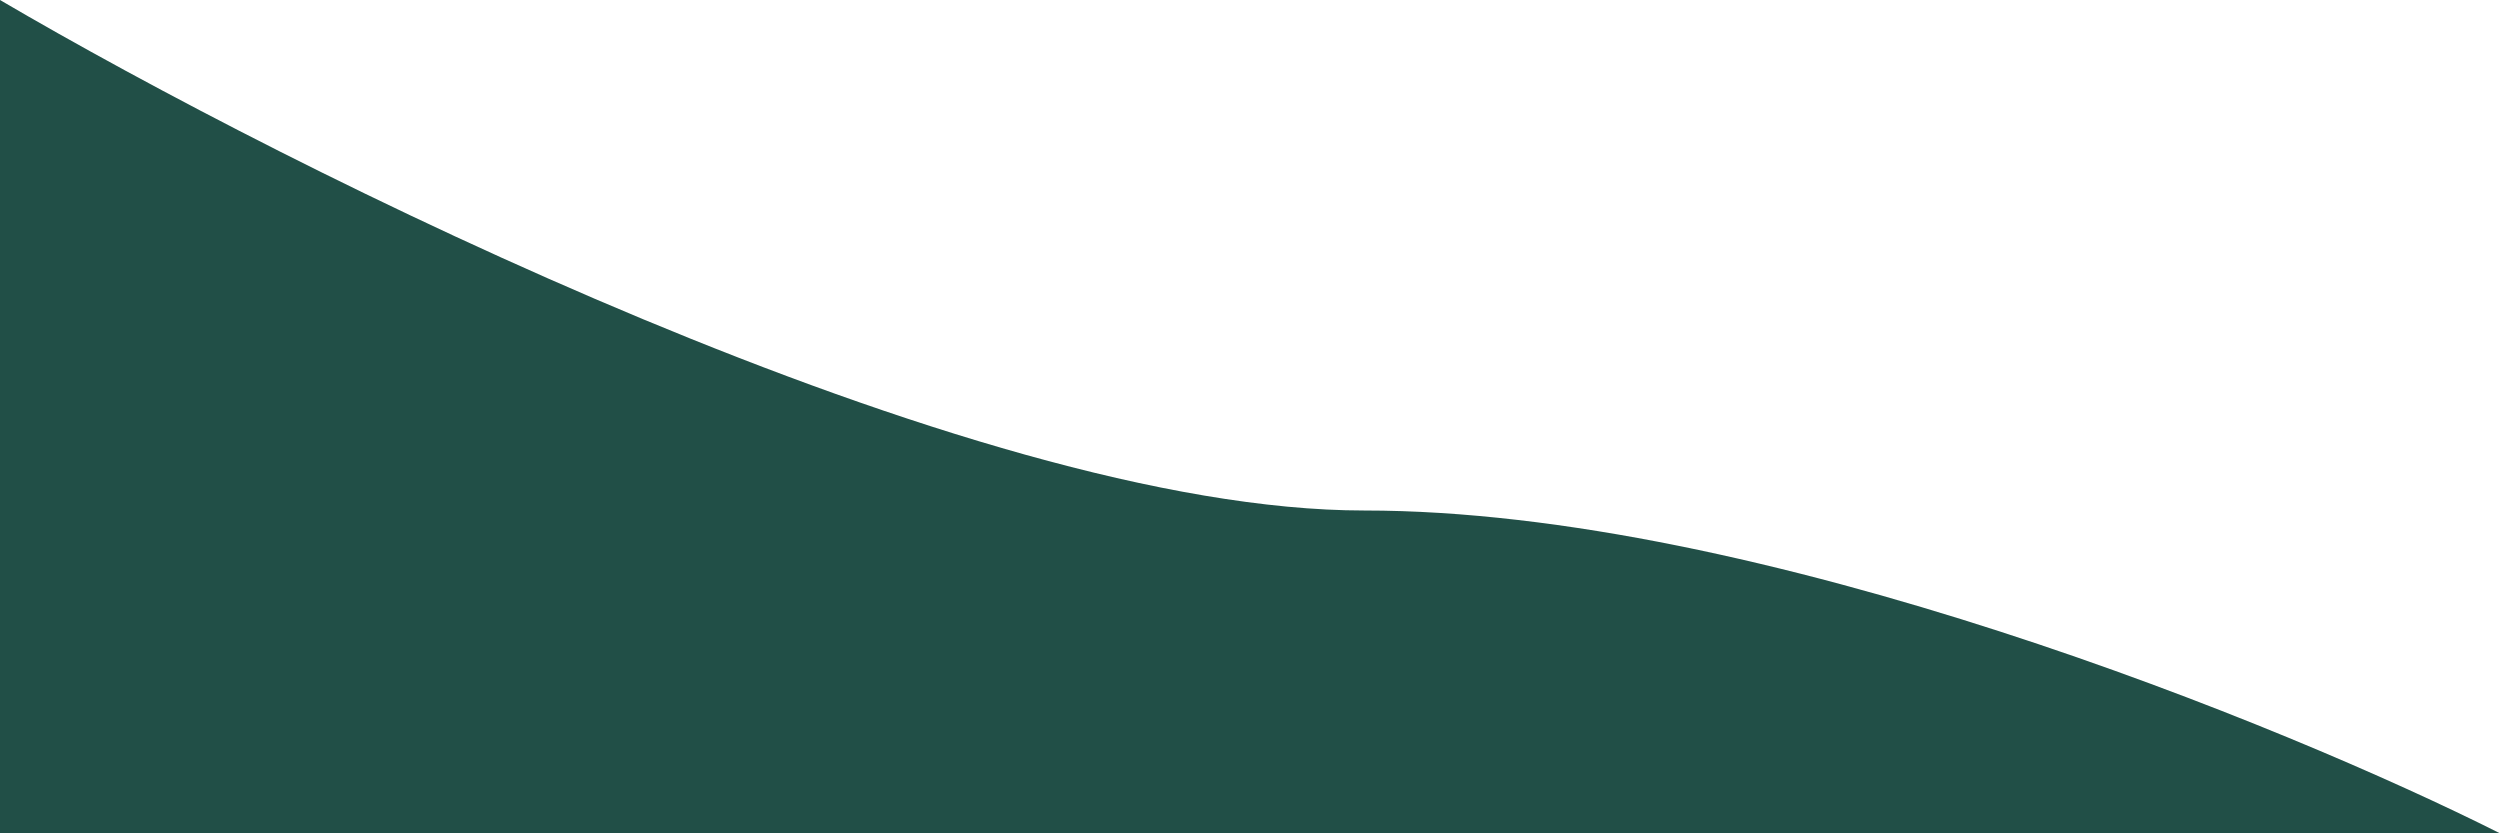 <svg width="678" height="226" viewBox="0 0 678 226" fill="none" xmlns="http://www.w3.org/2000/svg">
<path d="M370 138.45C262.8 138.45 78.667 46.15 0 0V6.108V226H678C620 196.817 477.2 138.45 370 138.45Z" fill="#214F47"/>
</svg>
